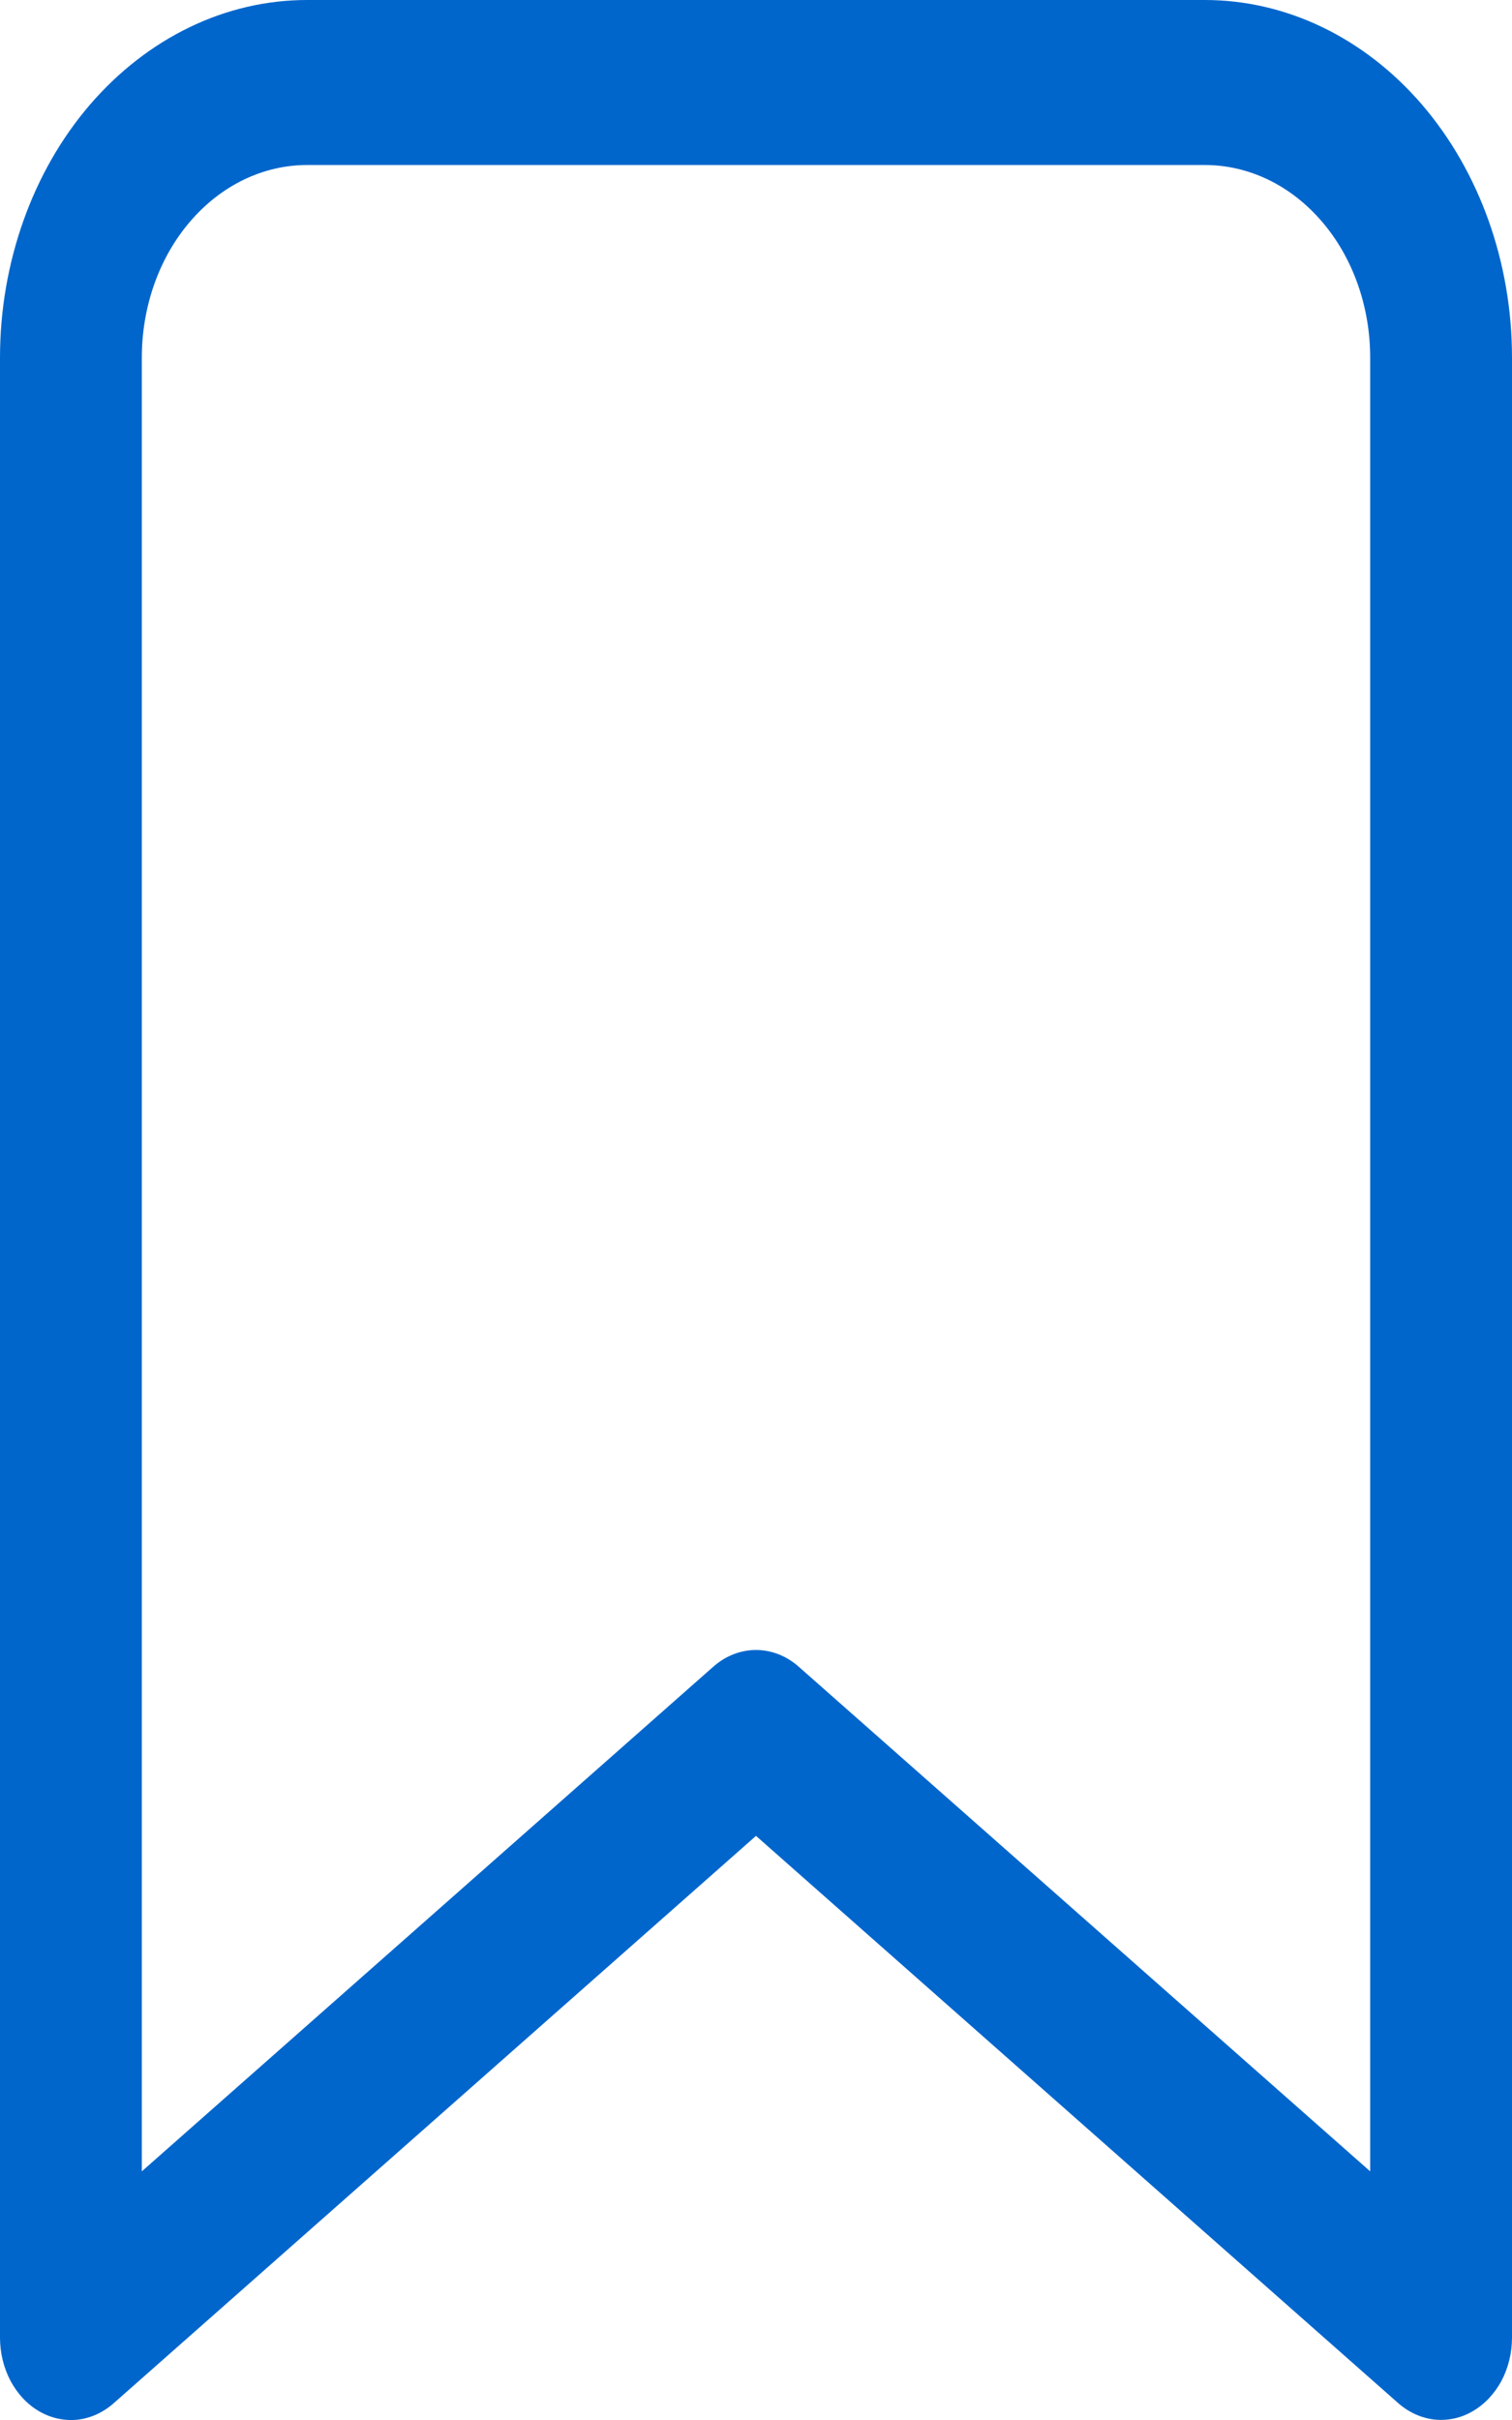 <svg width="10" height="16" viewBox="0 0 10 16" fill="none" xmlns="http://www.w3.org/2000/svg">
<path d="M10 2.364C10 1.737 9.786 1.136 9.405 0.692C9.024 0.249 8.507 0 7.969 0H2.031C1.764 0 1.5 0.061 1.254 0.18C1.007 0.299 0.784 0.473 0.595 0.692C0.406 0.912 0.257 1.172 0.155 1.459C0.053 1.746 0 2.053 0 2.364V15.454C-3.05176e-05 15.556 0.024 15.655 0.07 15.742C0.116 15.828 0.182 15.898 0.26 15.943C0.338 15.988 0.426 16.007 0.513 15.998C0.599 15.988 0.682 15.951 0.752 15.889L5 12.138L9.248 15.889C9.318 15.95 9.4 15.987 9.487 15.997C9.574 16.006 9.662 15.988 9.74 15.942C9.818 15.897 9.883 15.828 9.93 15.742C9.976 15.655 10 15.556 10 15.454V2.364ZM7.969 1.091C8.259 1.091 8.537 1.225 8.742 1.464C8.947 1.702 9.062 2.026 9.062 2.364V14.356L5.283 11.02C5.202 10.948 5.102 10.909 5 10.909C4.898 10.909 4.798 10.948 4.717 11.02L0.938 14.356V2.364C0.938 2.026 1.053 1.702 1.258 1.464C1.463 1.225 1.741 1.091 2.031 1.091H7.969Z" fill="#0066CC"/>
</svg>
